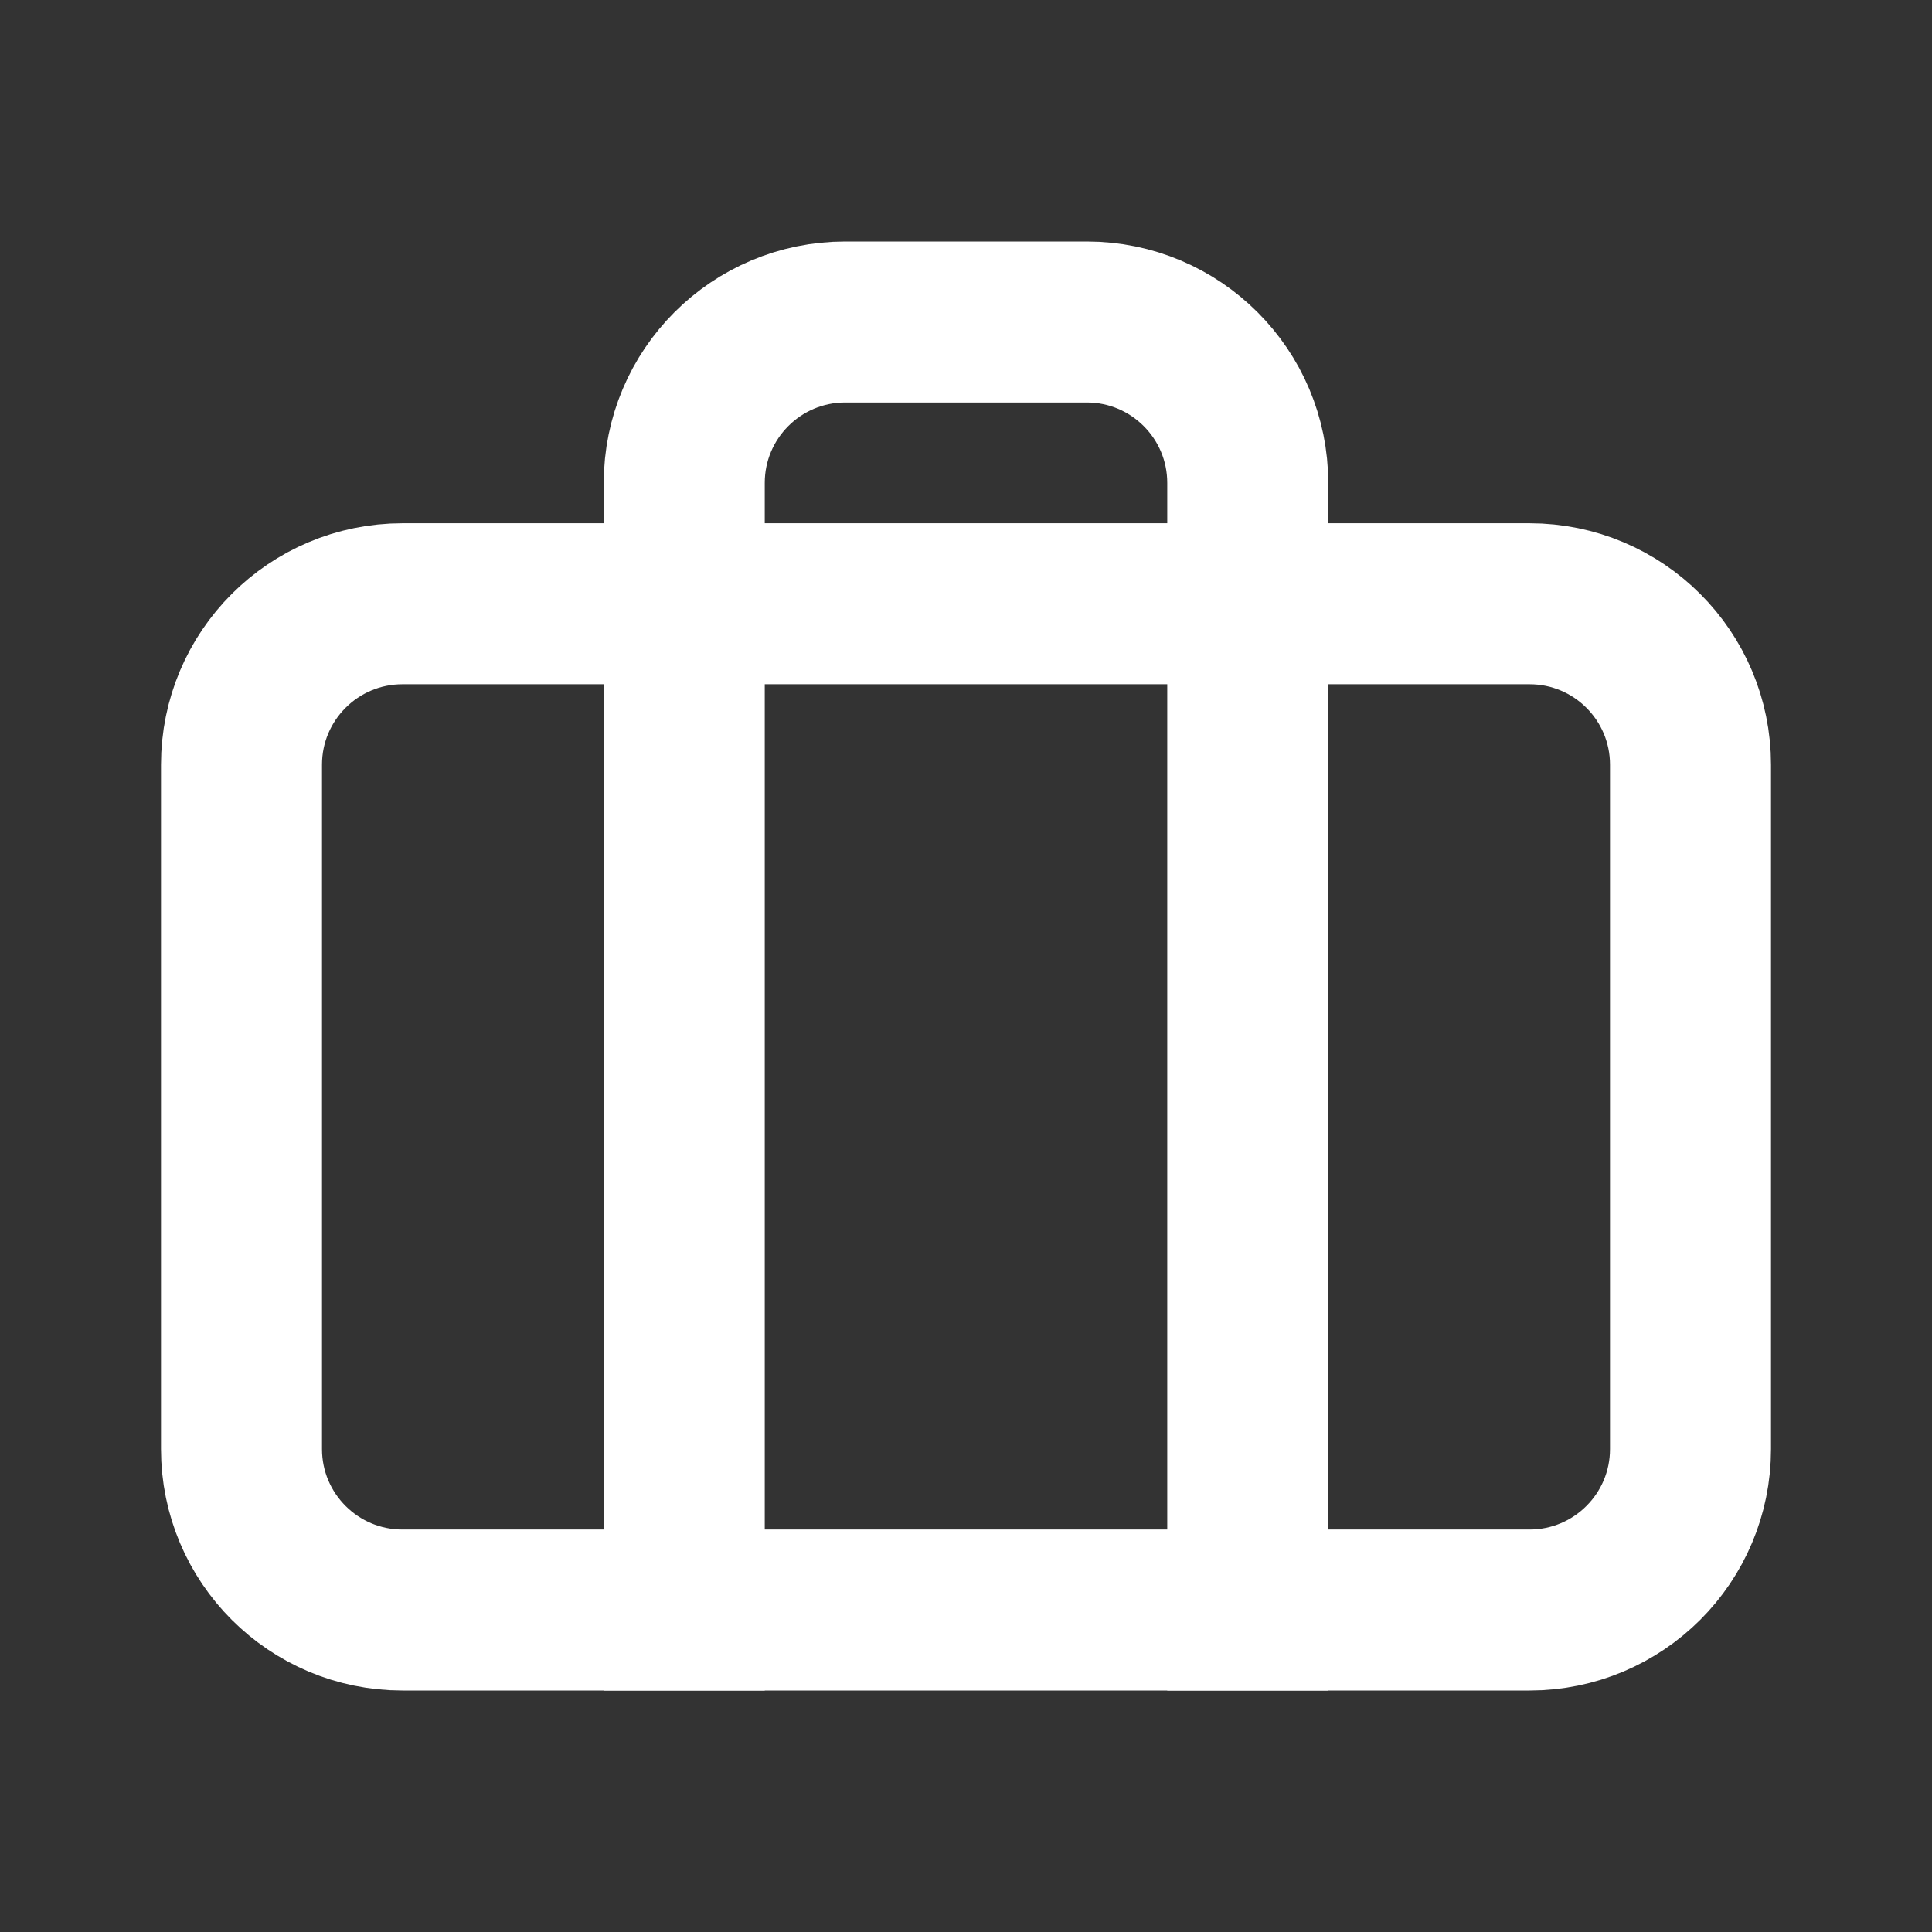 <svg width="24" height="24" viewBox="0 0 24 24" fill="none" xmlns="http://www.w3.org/2000/svg">
<rect x="0" y="0" width="24" height="24" fill="#333333" stroke="none"/>
<path d="M3 18V9.5C3 8.395 3.895 7.5 5 7.5H19C20.105 7.5 21 8.395 21 9.5V18C21 19.105 20.105 20 19 20H12H5C3.895 20 3 19.105 3 18Z" stroke="white" stroke-width="2"/>
<path d="M8.5 21L8.5 6C8.5 4.895 9.395 4 10.5 4H13.5C14.605 4 15.5 4.895 15.5 6V21" stroke="white" stroke-width="2"/>
</svg>
